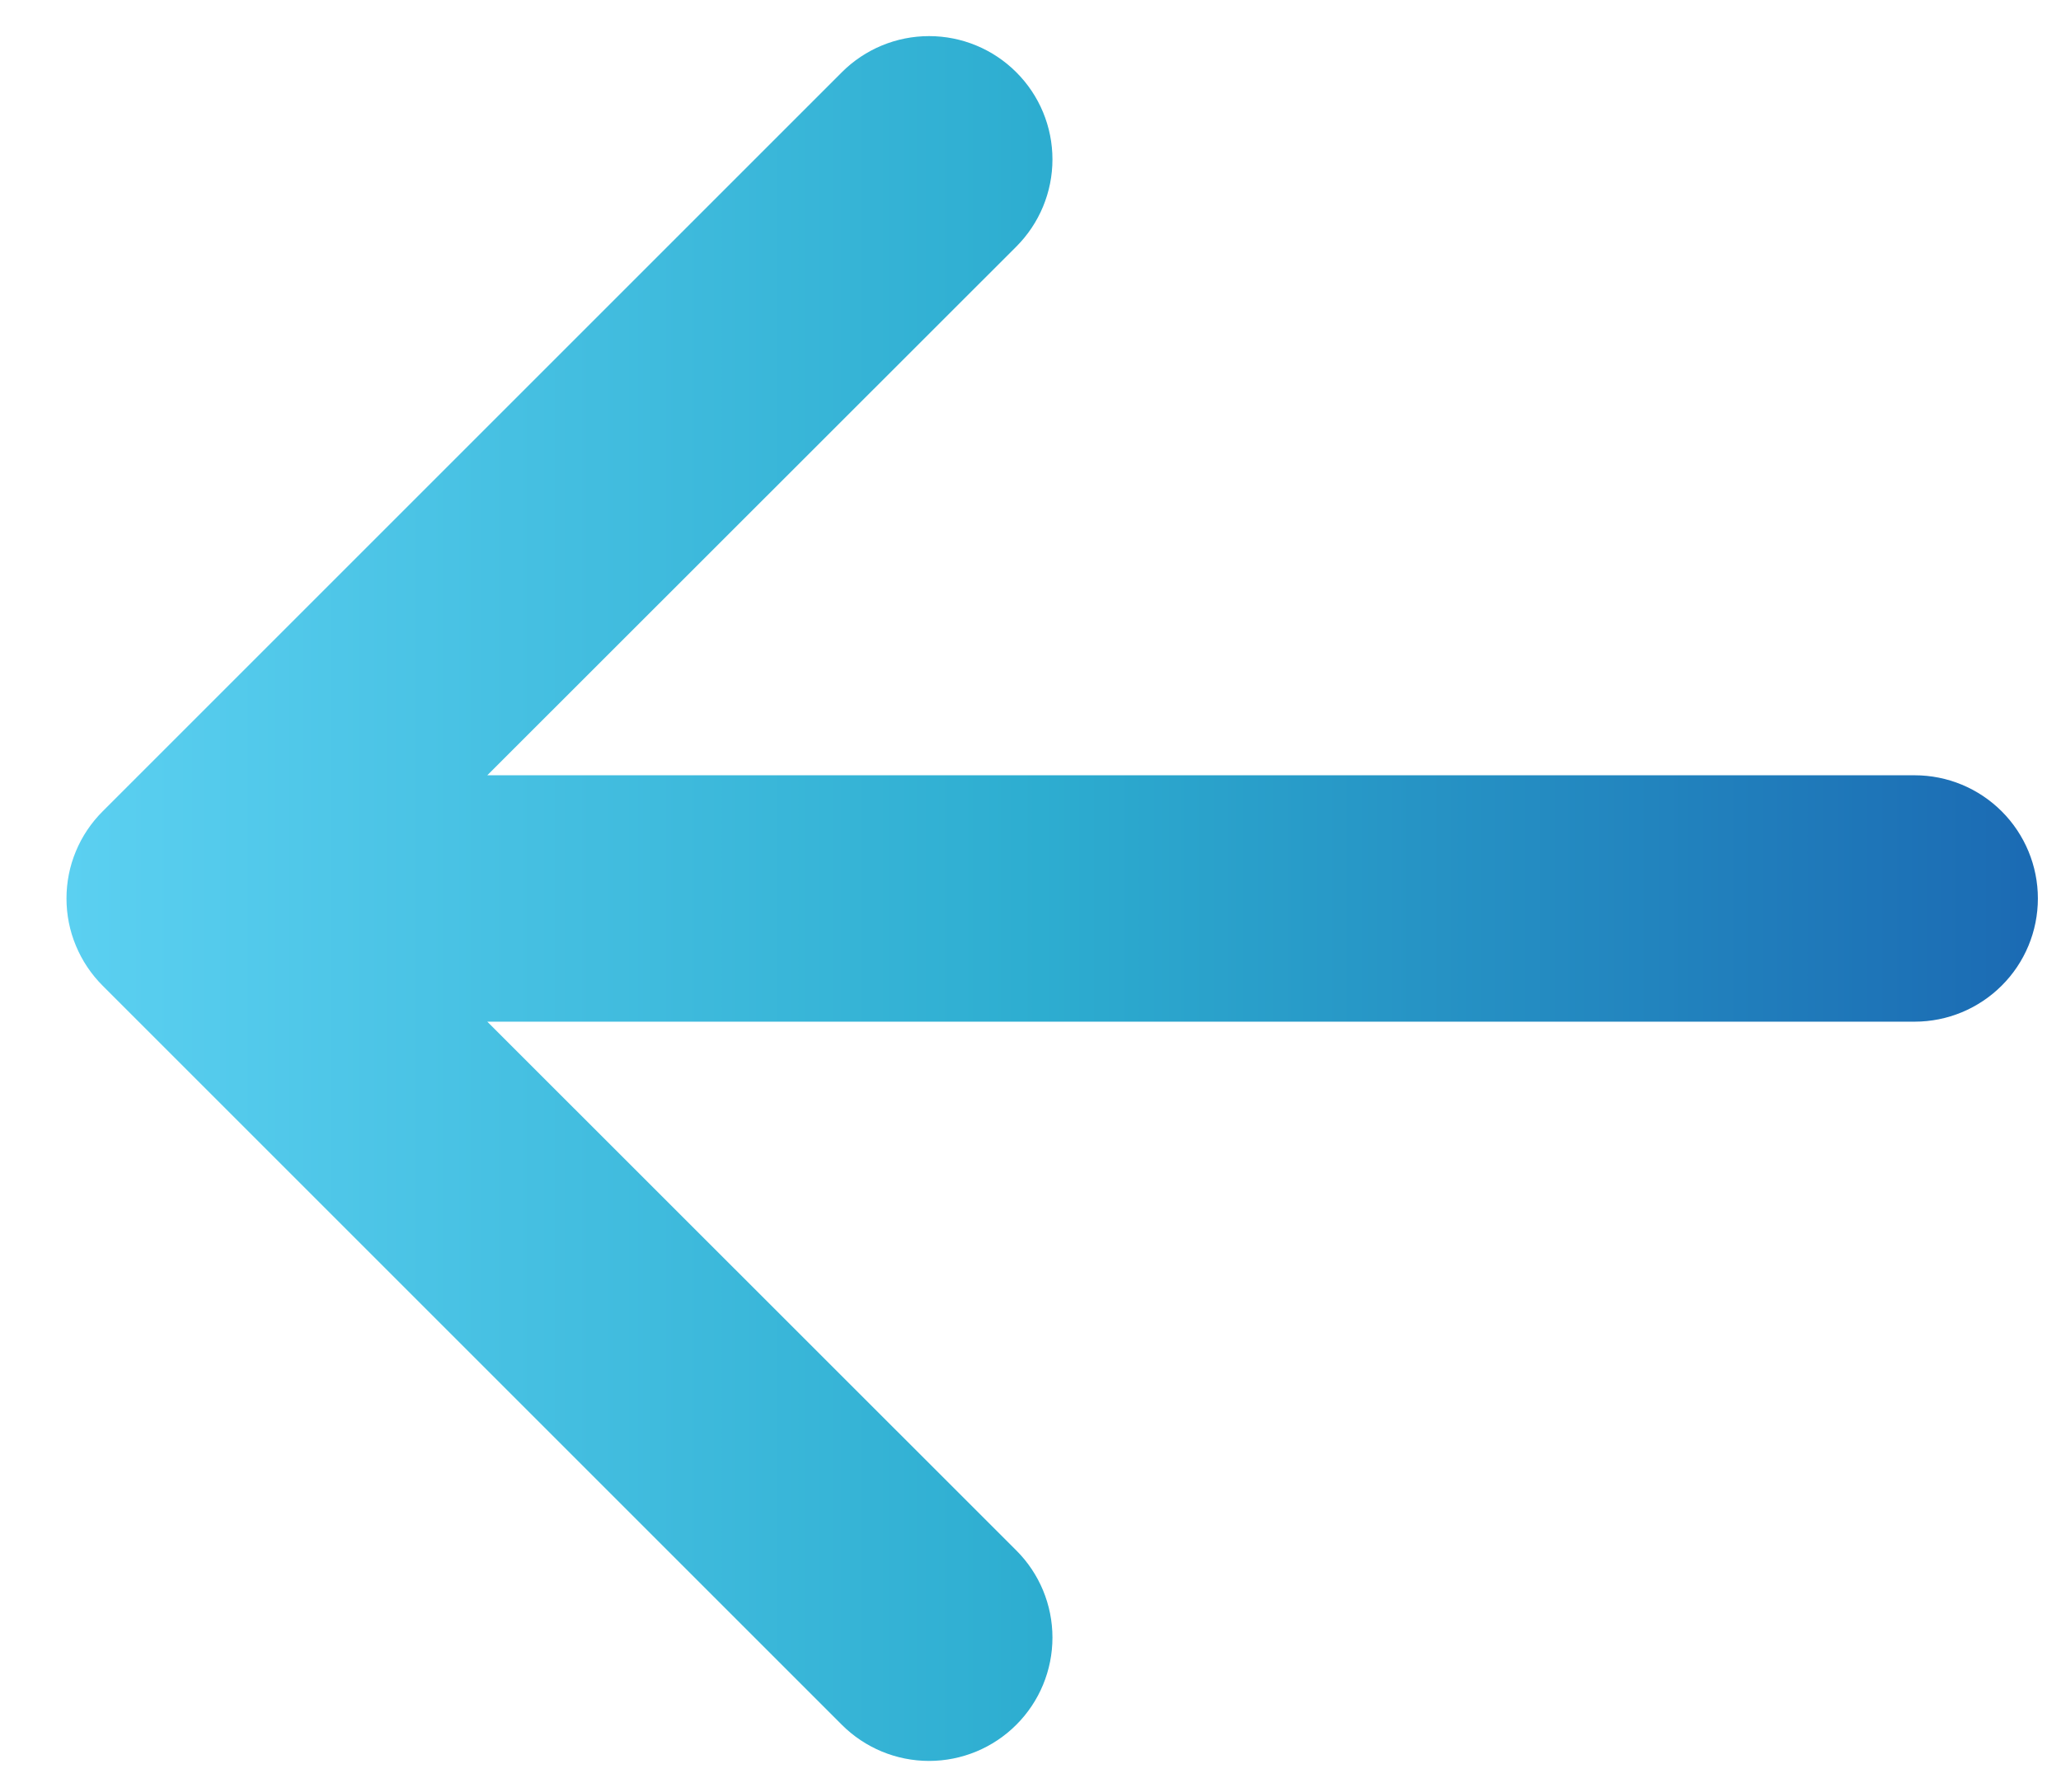<svg width="23" height="20" viewBox="0 0 23 20" fill="none" xmlns="http://www.w3.org/2000/svg">
<path fill-rule="evenodd" clip-rule="evenodd" d="M22.742 10.028C22.742 9.664 22.597 9.314 22.339 9.056C22.081 8.798 21.732 8.653 21.367 8.653L5.438 8.653L11.341 2.753C11.6 2.494 11.745 2.144 11.745 1.779C11.745 1.414 11.6 1.064 11.341 0.806C11.083 0.548 10.733 0.403 10.368 0.403C10.003 0.403 9.653 0.548 9.395 0.806L1.146 9.055C1.018 9.183 0.916 9.334 0.847 9.501C0.777 9.668 0.742 9.847 0.742 10.028C0.742 10.209 0.777 10.388 0.847 10.555C0.916 10.722 1.018 10.874 1.146 11.002L9.395 19.251C9.653 19.509 10.003 19.654 10.368 19.654C10.733 19.654 11.083 19.509 11.341 19.251C11.6 18.993 11.745 18.642 11.745 18.277C11.745 17.912 11.6 17.562 11.341 17.304L5.438 11.403L21.367 11.403C21.732 11.403 22.081 11.258 22.339 11C22.597 10.743 22.742 10.393 22.742 10.028Z" fill="url(#paint0_linear_4084_1210)"/>
<defs>
<linearGradient id="paint0_linear_4084_1210" x1="0.742" y1="9.896" x2="22.742" y2="9.896" gradientUnits="userSpaceOnUse">
<stop stop-color="#5BD0F1"/>
<stop offset="0.495" stop-color="#2DADD0"/>
<stop offset="1" stop-color="#1B6AB3"/>
</linearGradient>
</defs>
</svg>
